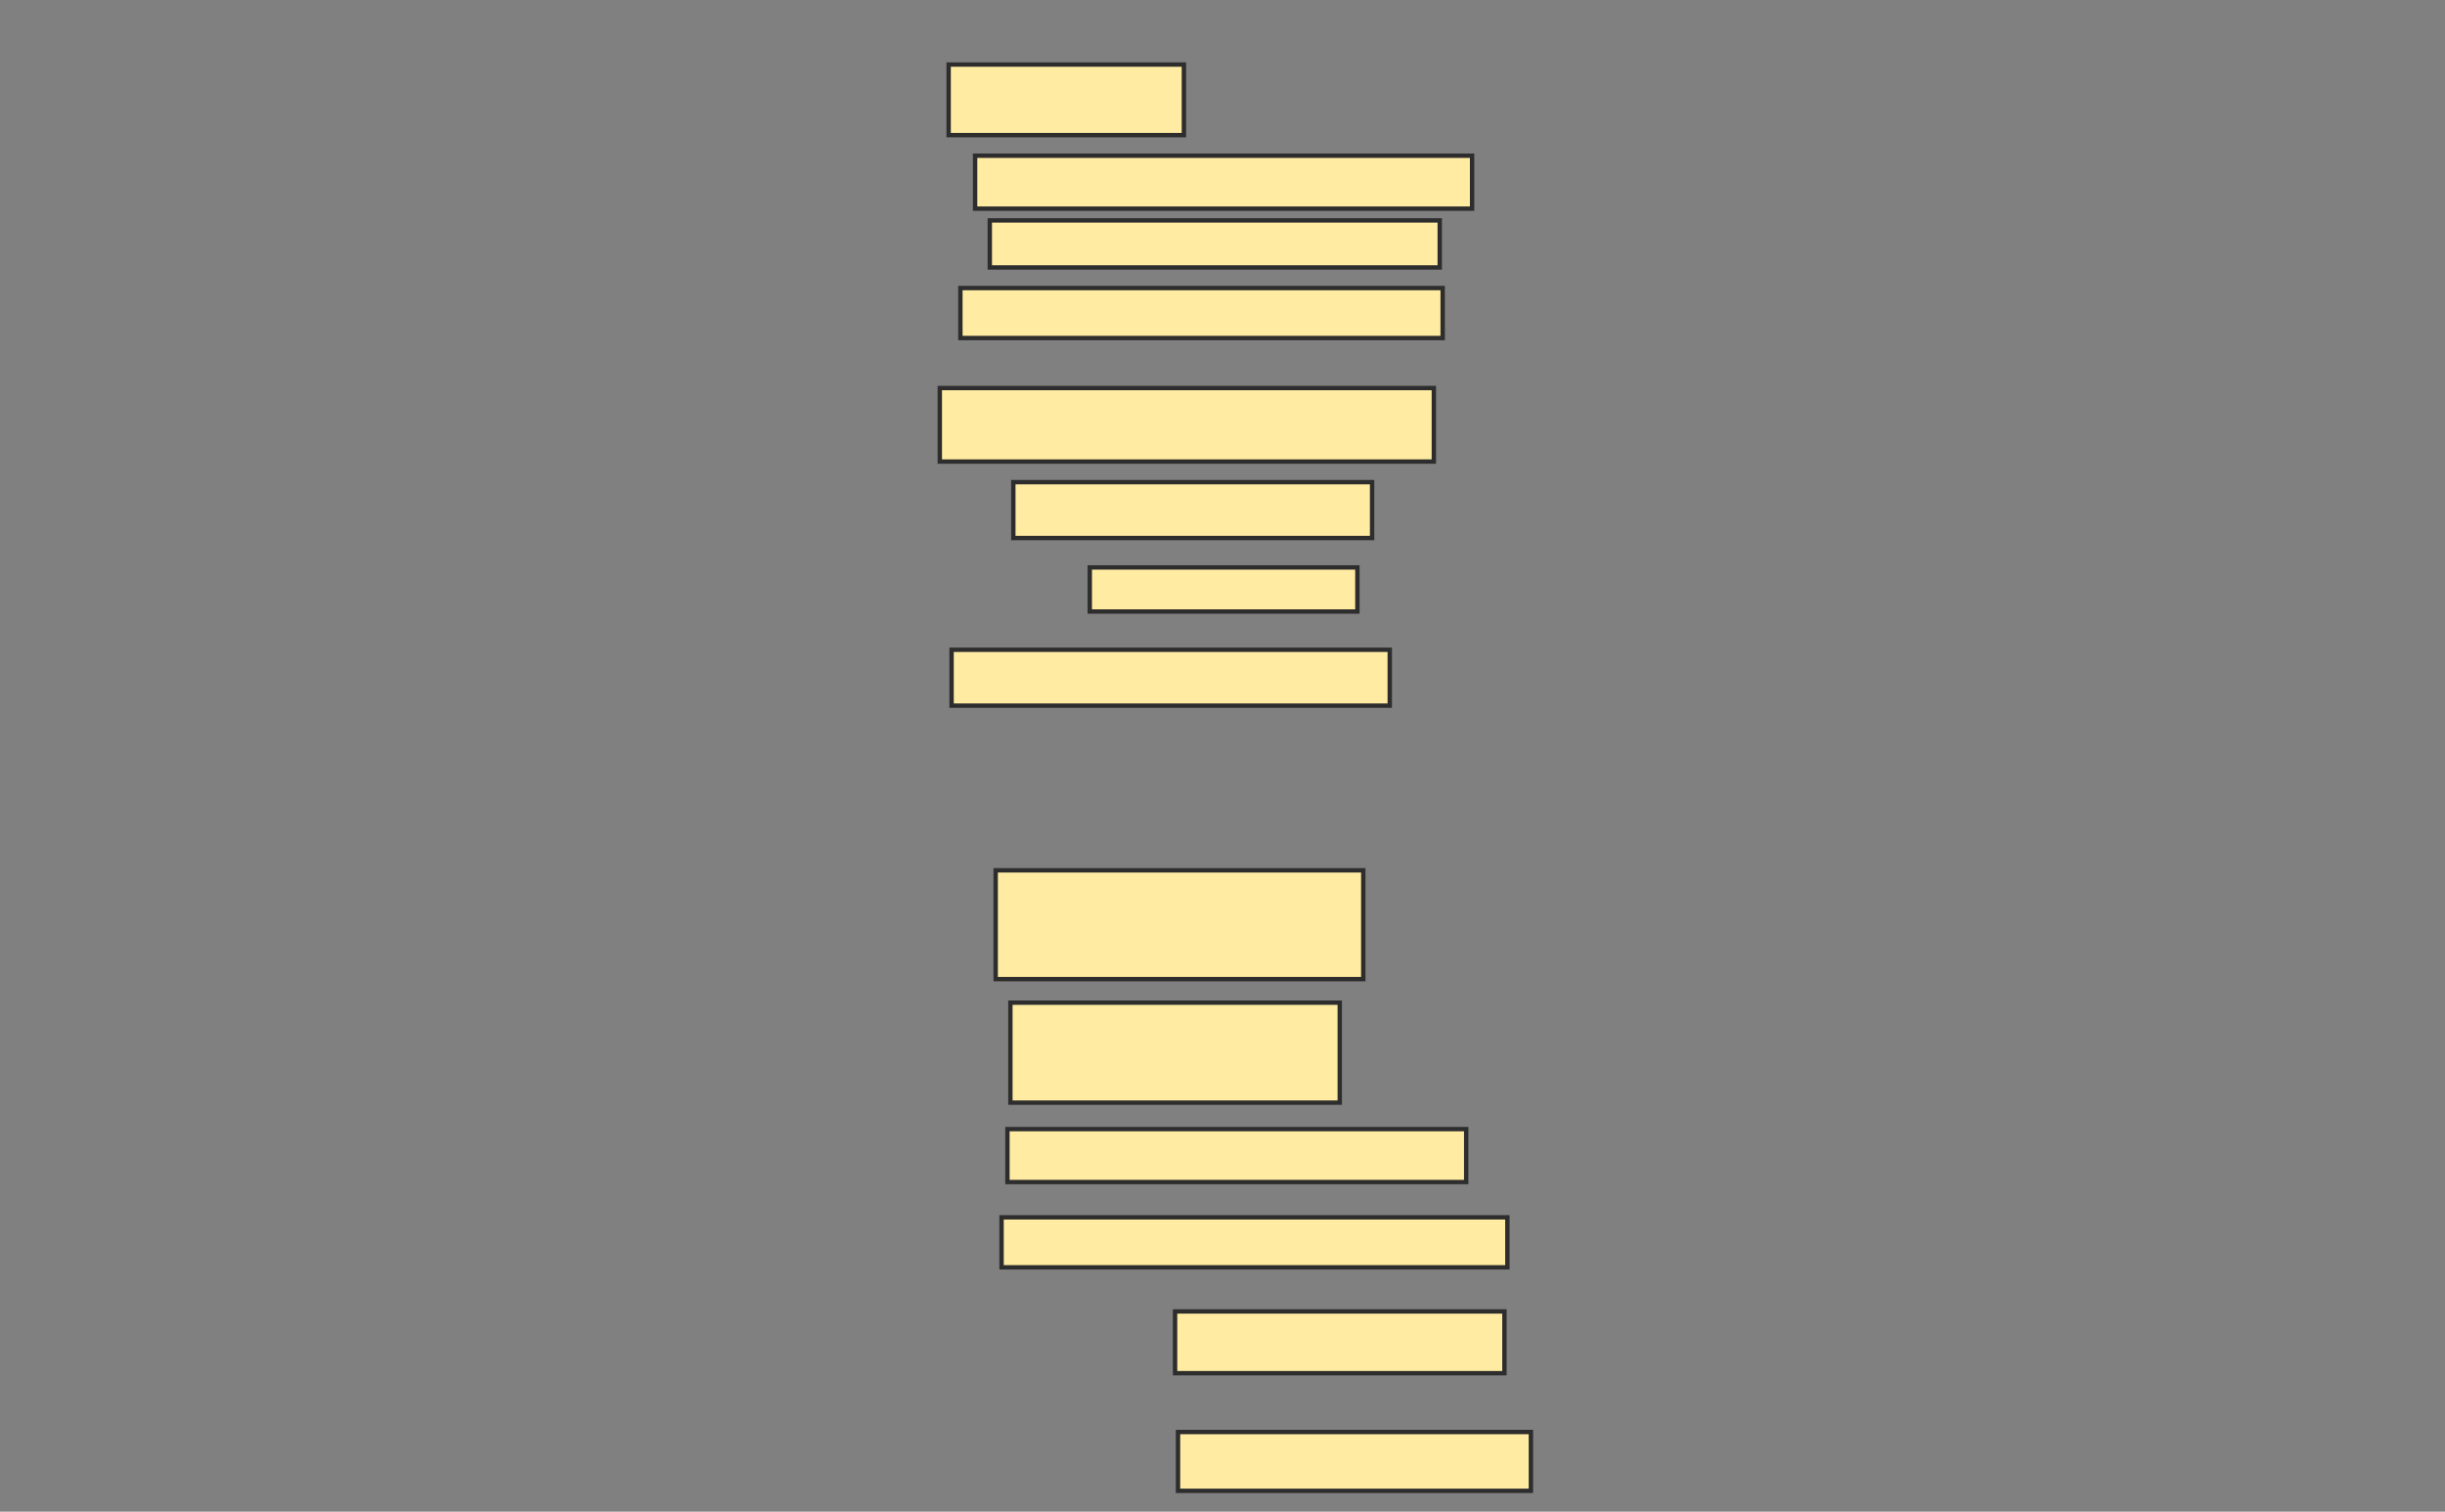 <svg xmlns="http://www.w3.org/2000/svg" width="558" height="345">
 <rect width="100%" height="100%" fill="#808080" stroke="none"/>
 <!-- Created with Image Occlusion Enhanced -->
 <g>
  <title>Labels</title>
 </g>
 <g>
  <title>Masks</title>
  <rect id="8a570e9127d64ce29e9cb6d39304ab8f-ao-1" height="16.107" width="53.691" y="14.732" x="216.497" stroke-linecap="null" stroke-linejoin="null" stroke-dasharray="null" stroke="#2D2D2D" fill="#FFEBA2"/>
  <rect id="8a570e9127d64ce29e9cb6d39304ab8f-ao-2" height="12.081" width="113.423" y="35.537" x="222.537" stroke-linecap="null" stroke-linejoin="null" stroke-dasharray="null" stroke="#2D2D2D" fill="#FFEBA2"/>
  <rect id="8a570e9127d64ce29e9cb6d39304ab8f-ao-3" height="10.738" width="102.685" y="50.302" x="225.893" stroke-linecap="null" stroke-linejoin="null" stroke-dasharray="null" stroke="#2D2D2D" fill="#FFEBA2"/>
  <rect id="8a570e9127d64ce29e9cb6d39304ab8f-ao-4" height="11.409" width="110.067" y="65.738" x="219.181" stroke-linecap="null" stroke-linejoin="null" stroke-dasharray="null" stroke="#2D2D2D" fill="#FFEBA2"/>
  <rect id="8a570e9127d64ce29e9cb6d39304ab8f-ao-5" height="16.779" width="112.752" y="88.557" x="214.483" stroke-linecap="null" stroke-linejoin="null" stroke-dasharray="null" stroke="#2D2D2D" fill="#FFEBA2"/>
  <rect id="8a570e9127d64ce29e9cb6d39304ab8f-ao-6" height="12.752" width="81.879" y="110.034" x="231.262" stroke-linecap="null" stroke-linejoin="null" stroke-dasharray="null" stroke="#2D2D2D" fill="#FFEBA2"/>
  <rect id="8a570e9127d64ce29e9cb6d39304ab8f-ao-7" height="10.067" width="61.074" y="129.497" x="248.711" stroke-linecap="null" stroke-linejoin="null" stroke-dasharray="null" stroke="#2D2D2D" fill="#FFEBA2"/>
  <rect id="8a570e9127d64ce29e9cb6d39304ab8f-ao-8" height="12.752" width="100" y="148.289" x="217.168" stroke-linecap="null" stroke-linejoin="null" stroke-dasharray="null" stroke="#2D2D2D" fill="#FFEBA2"/>
  
  <rect id="8a570e9127d64ce29e9cb6d39304ab8f-ao-10" height="24.832" width="83.893" y="198.624" x="227.235" stroke-linecap="null" stroke-linejoin="null" stroke-dasharray="null" stroke="#2D2D2D" fill="#FFEBA2"/>
  <rect id="8a570e9127d64ce29e9cb6d39304ab8f-ao-11" height="22.819" width="75.168" y="228.826" x="230.591" stroke-linecap="null" stroke-linejoin="null" stroke-dasharray="null" stroke="#2D2D2D" fill="#FFEBA2"/>
  <rect id="8a570e9127d64ce29e9cb6d39304ab8f-ao-12" height="12.081" width="104.698" y="257.685" x="229.919" stroke-linecap="null" stroke-linejoin="null" stroke-dasharray="null" stroke="#2D2D2D" fill="#FFEBA2"/>
  <rect id="8a570e9127d64ce29e9cb6d39304ab8f-ao-13" height="11.409" width="115.436" y="277.819" x="228.577" stroke-linecap="null" stroke-linejoin="null" stroke-dasharray="null" stroke="#2D2D2D" fill="#FFEBA2"/>
  <rect id="8a570e9127d64ce29e9cb6d39304ab8f-ao-14" height="14.094" width="75.168" y="299.295" x="268.175" stroke-linecap="null" stroke-linejoin="null" stroke-dasharray="null" stroke="#2D2D2D" fill="#FFEBA2"/>
  <rect id="8a570e9127d64ce29e9cb6d39304ab8f-ao-15" height="13.423" width="80.537" y="326.812" x="268.846" stroke-linecap="null" stroke-linejoin="null" stroke-dasharray="null" stroke="#2D2D2D" fill="#FFEBA2"/>
 </g>
</svg>